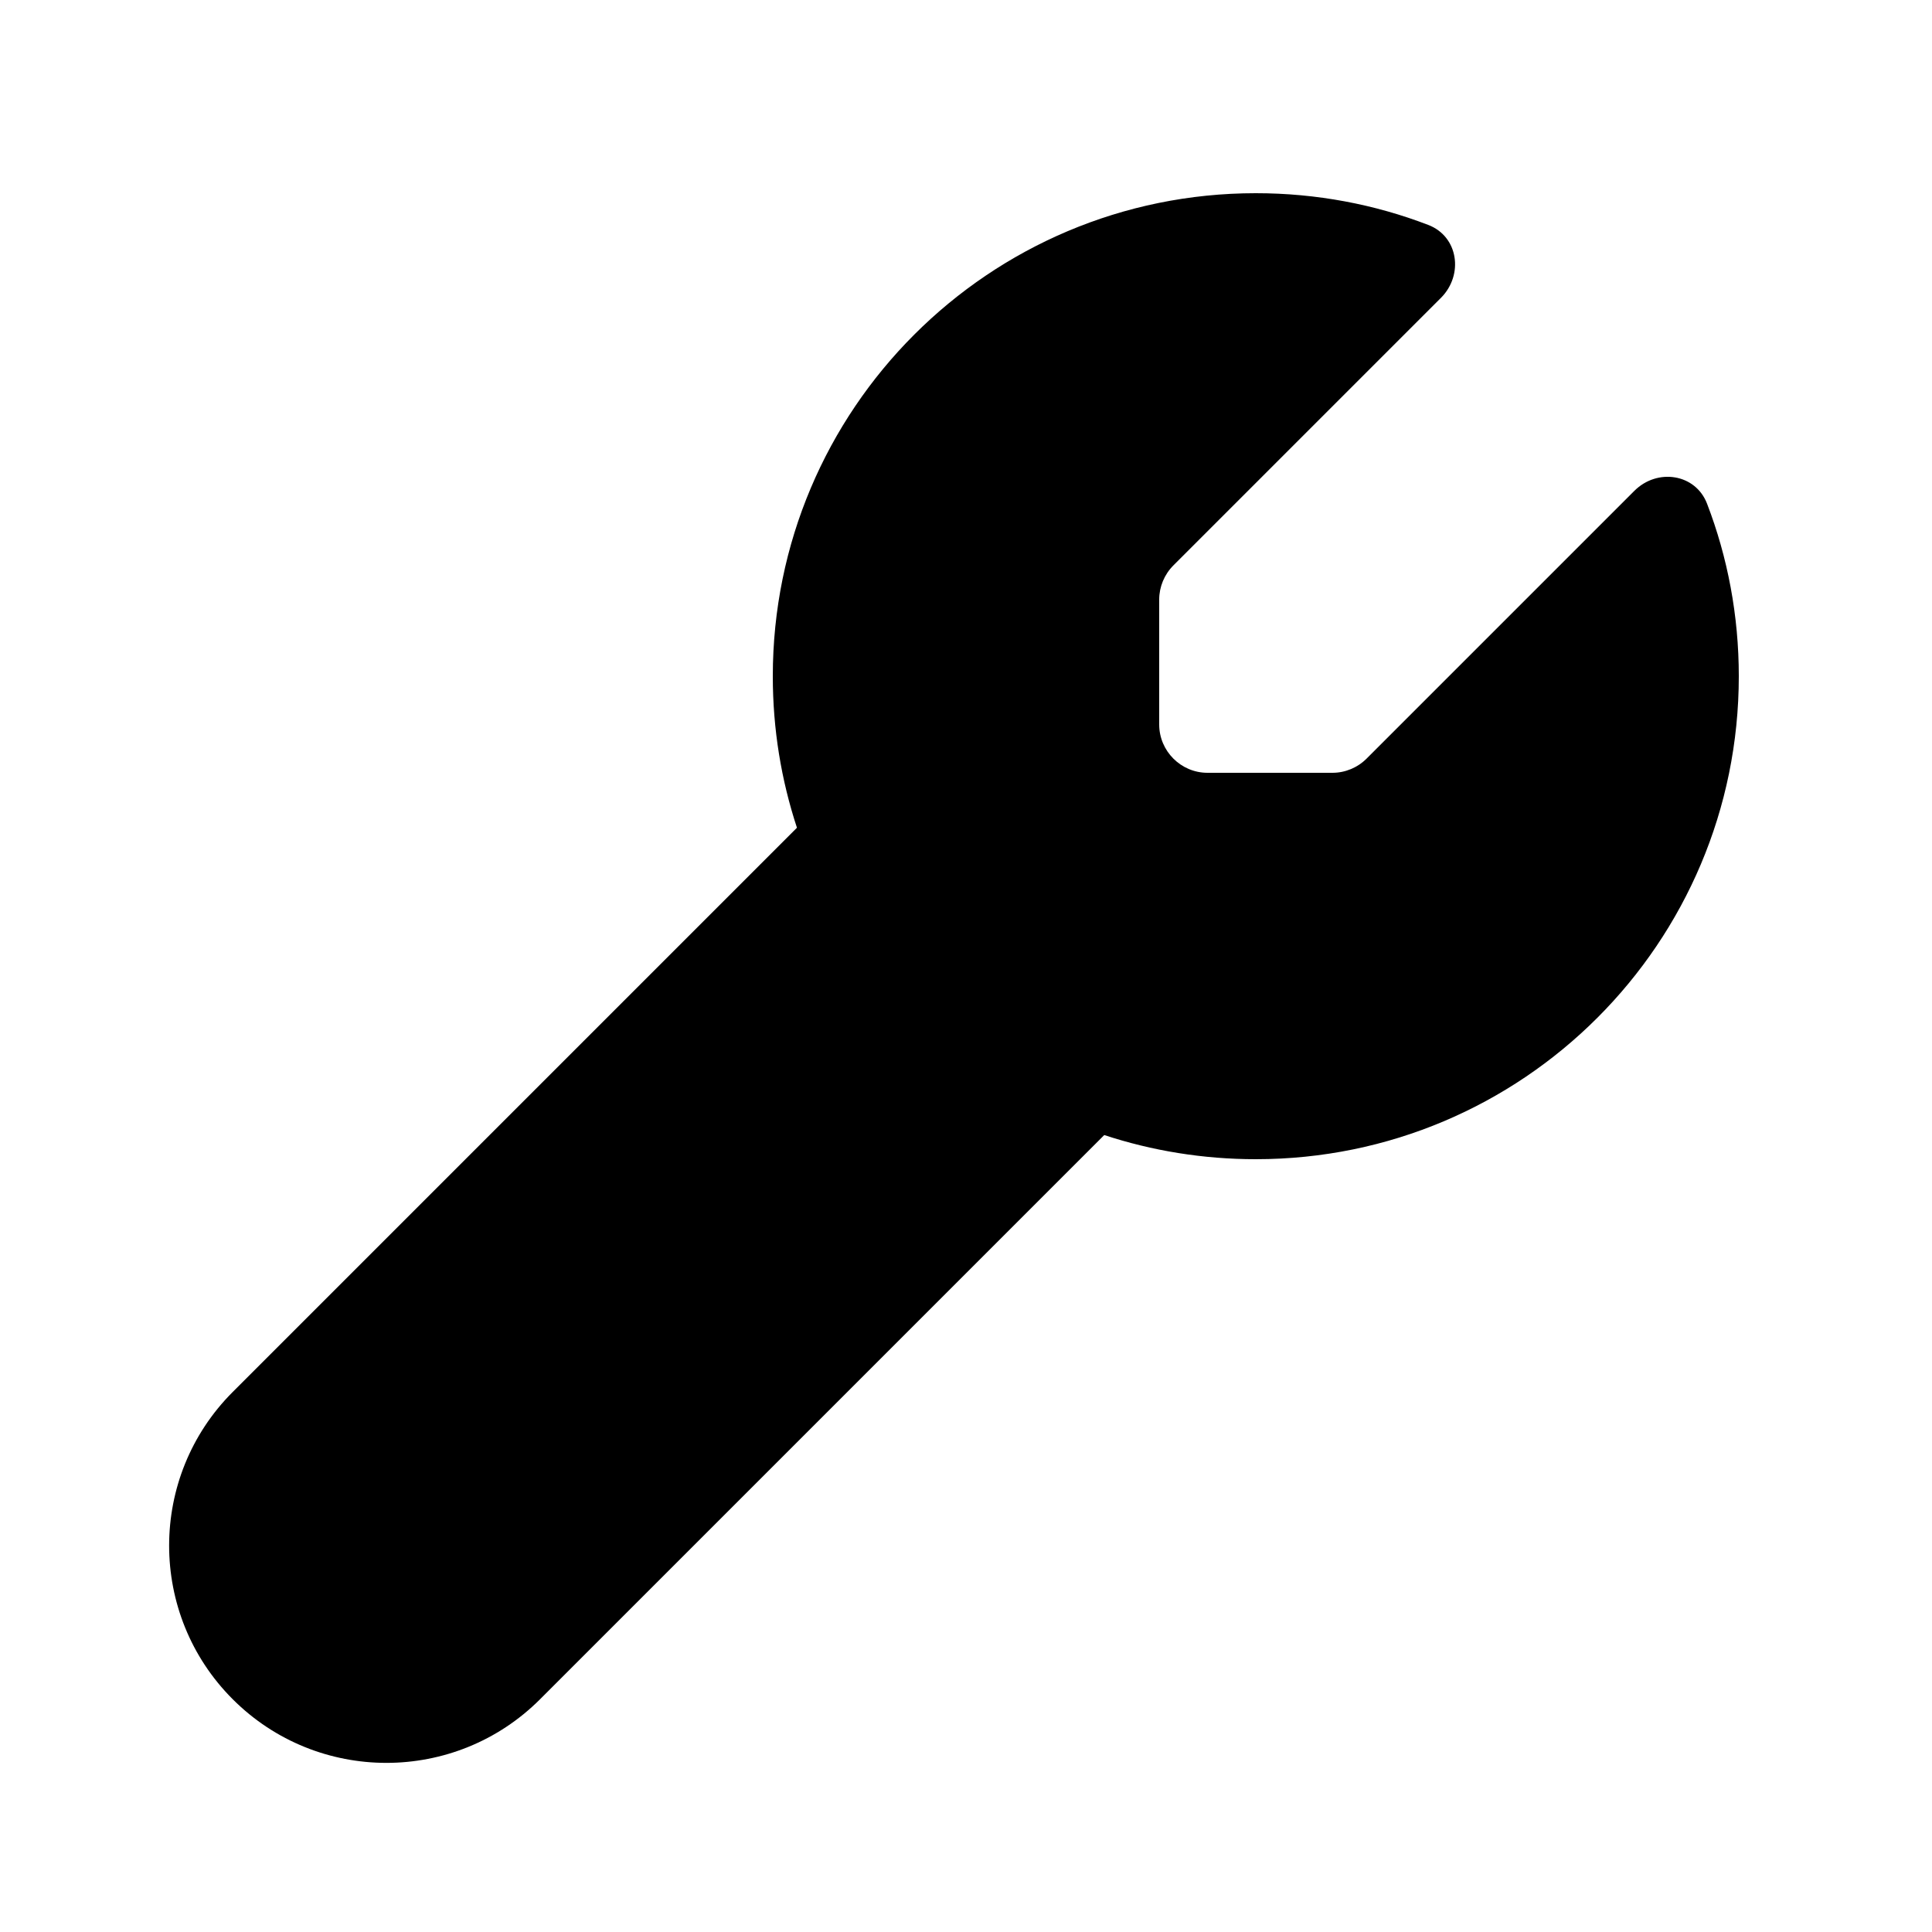 <svg fill="currentColor" xmlns="http://www.w3.org/2000/svg" viewBox="0 0 640 640"><!--!Font Awesome Free v7.0.1 by @fontawesome - https://fontawesome.com License - https://fontawesome.com/license/free Copyright 2025 Fonticons, Inc.--><path d="M541.4 162.6C549 155 561.7 156.9 565.5 166.9C572.3 184.6 576 203.9 576 224C576 312.4 504.4 384 416 384C398.5 384 381.6 381.2 365.8 376L178.9 562.9C150.8 591 105.2 591 77.1 562.9C49 534.8 49 489.2 77.1 461.1L264 274.2C258.8 258.4 256 241.6 256 224C256 135.6 327.6 64 416 64C436.1 64 455.4 67.7 473.1 74.5C483.1 78.3 484.9 91 477.4 98.6L388.7 187.3C385.7 190.3 384 194.4 384 198.6L384 240C384 248.8 391.2 256 400 256L441.4 256C445.6 256 449.7 254.3 452.7 251.3L541.4 162.6z"/></svg>